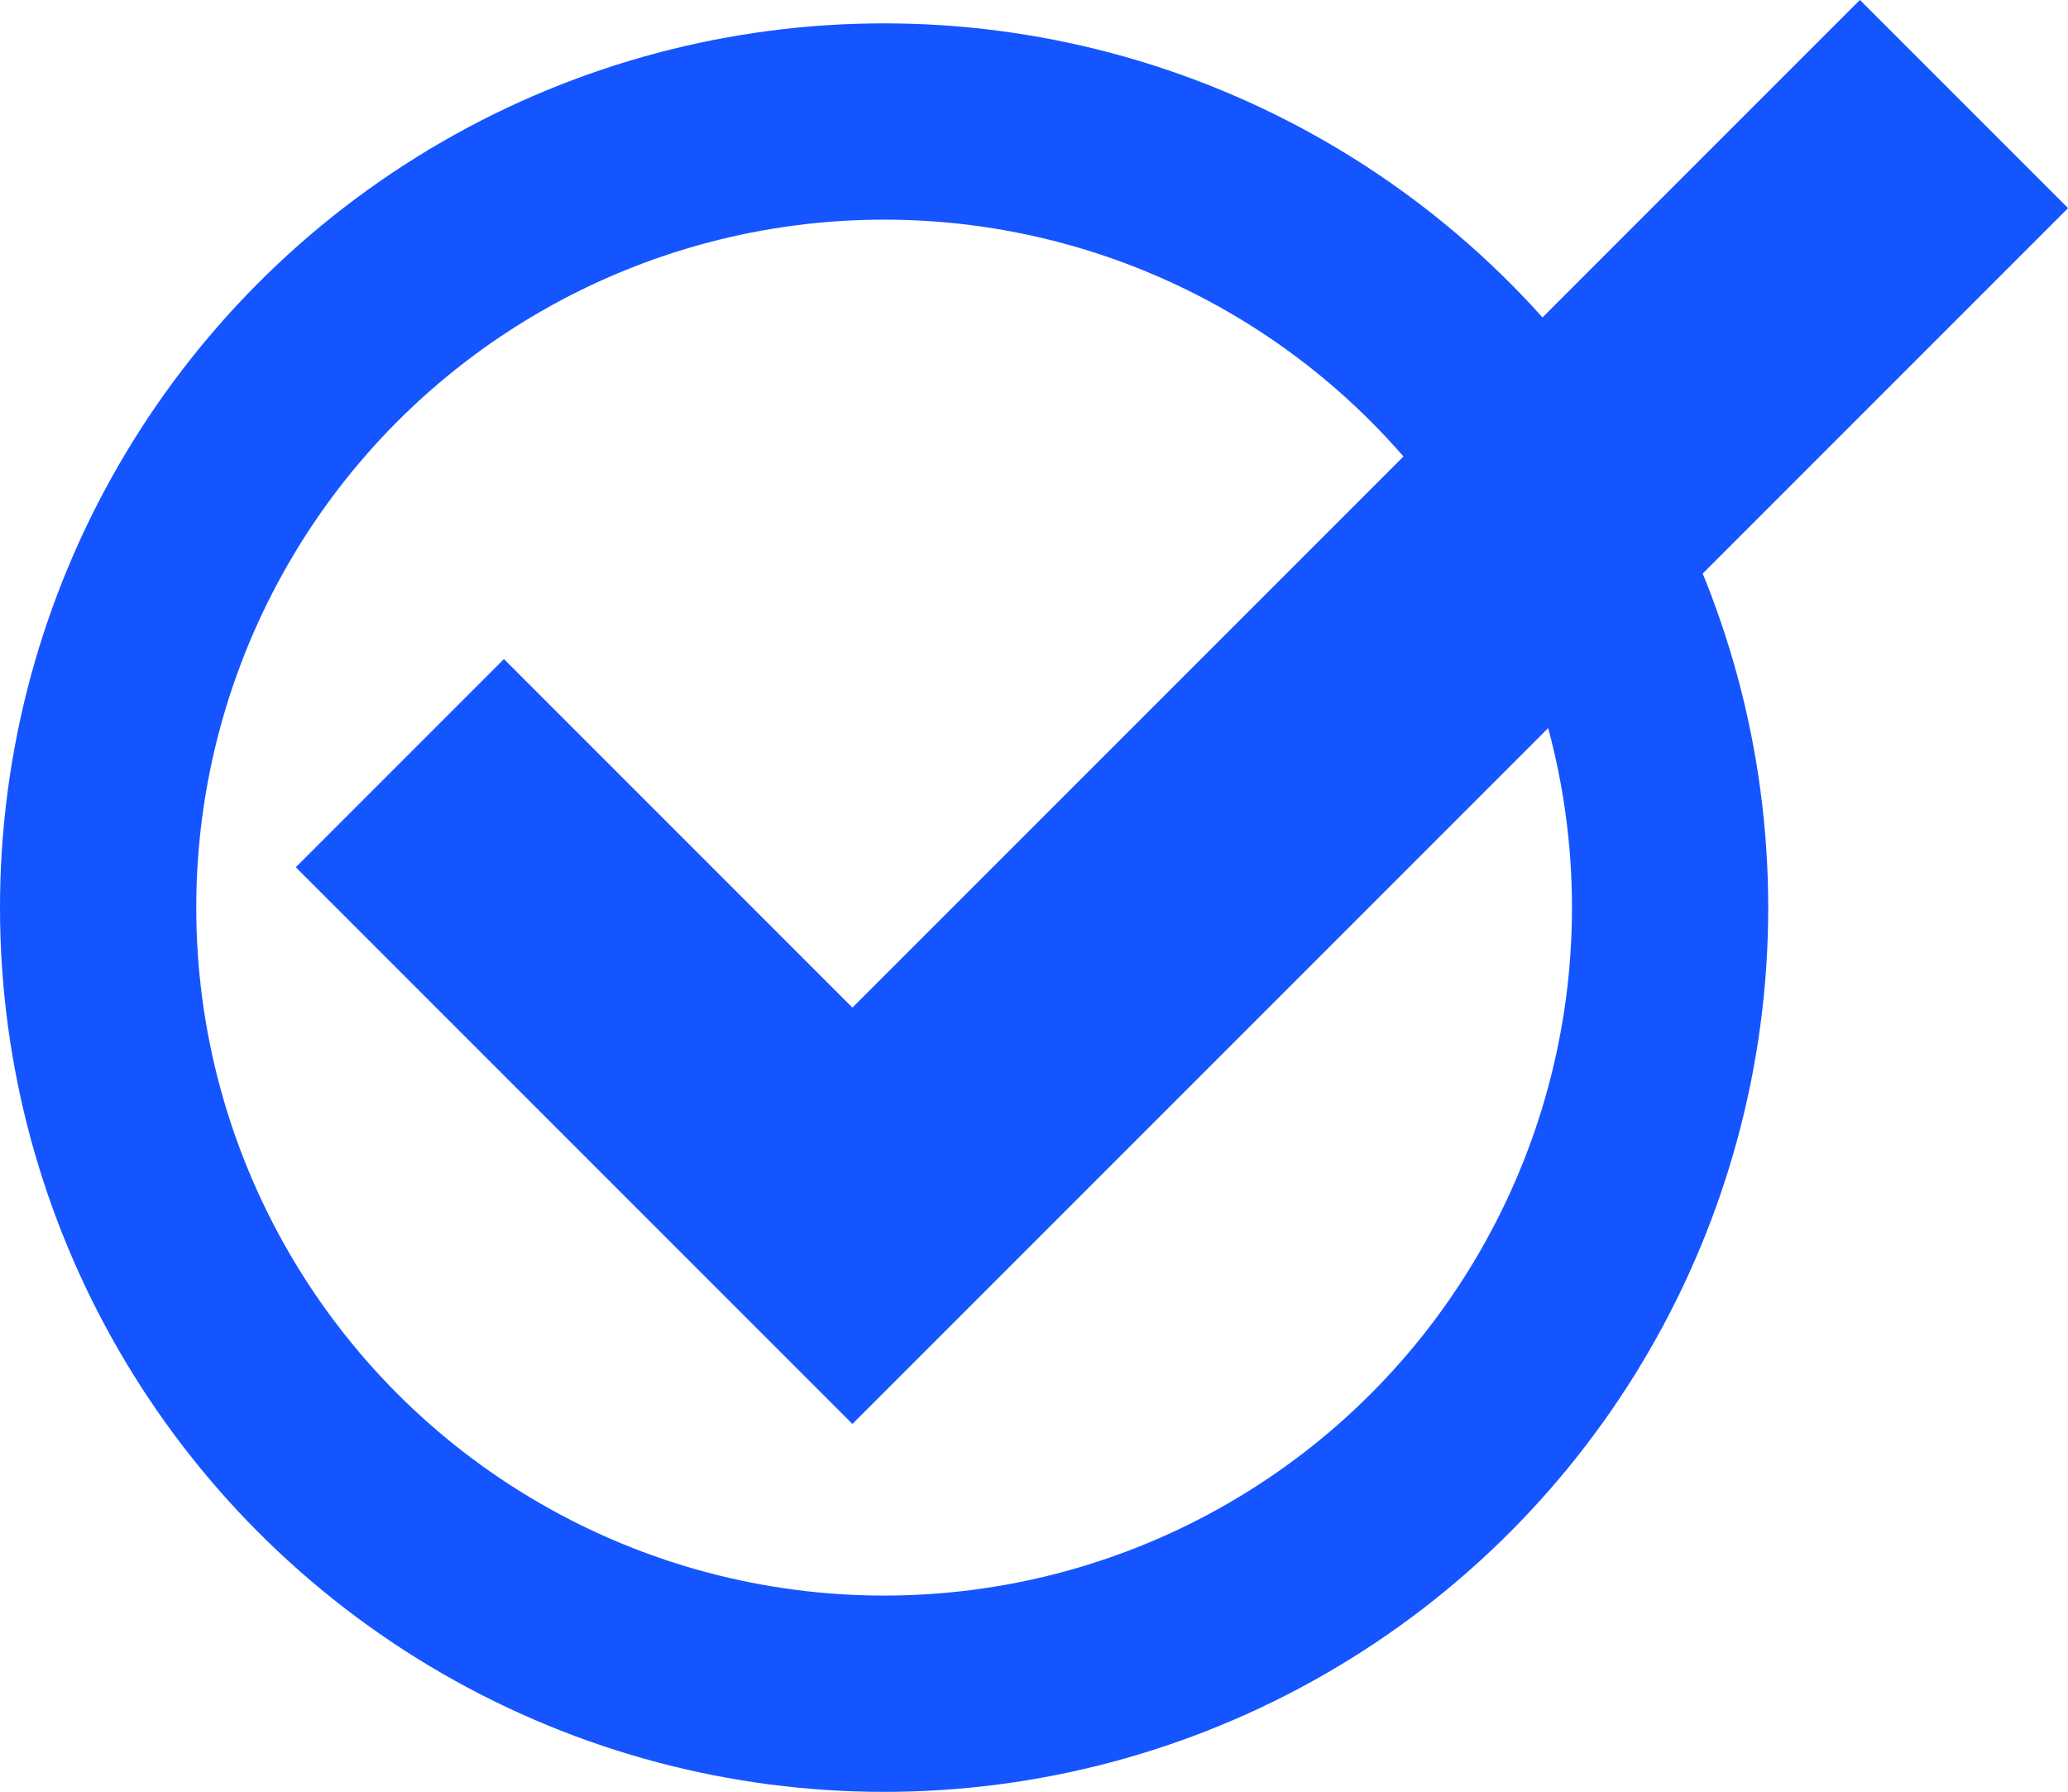<svg xmlns="http://www.w3.org/2000/svg" width="21.075" height="18.259" viewBox="0 0 21.075 18.259">
  <g id="グループ_3387" data-name="グループ 3387" transform="translate(-486.26 -1338.735)">
    <circle id="楕円形_18" data-name="楕円形 18" cx="8.01" cy="8.01" r="8.01" transform="translate(487.26 1339.973)" fill="none" stroke="#1555ff" stroke-miterlimit="10" stroke-width="2"/>
    <path id="パス_355" data-name="パス 355" d="M11.024,10.471l4.612,4.612L26.964,3.755" transform="translate(479.311 1336.04)" fill="none" stroke="#1555ff" stroke-miterlimit="10" stroke-width="3"/>
  </g>
</svg>
